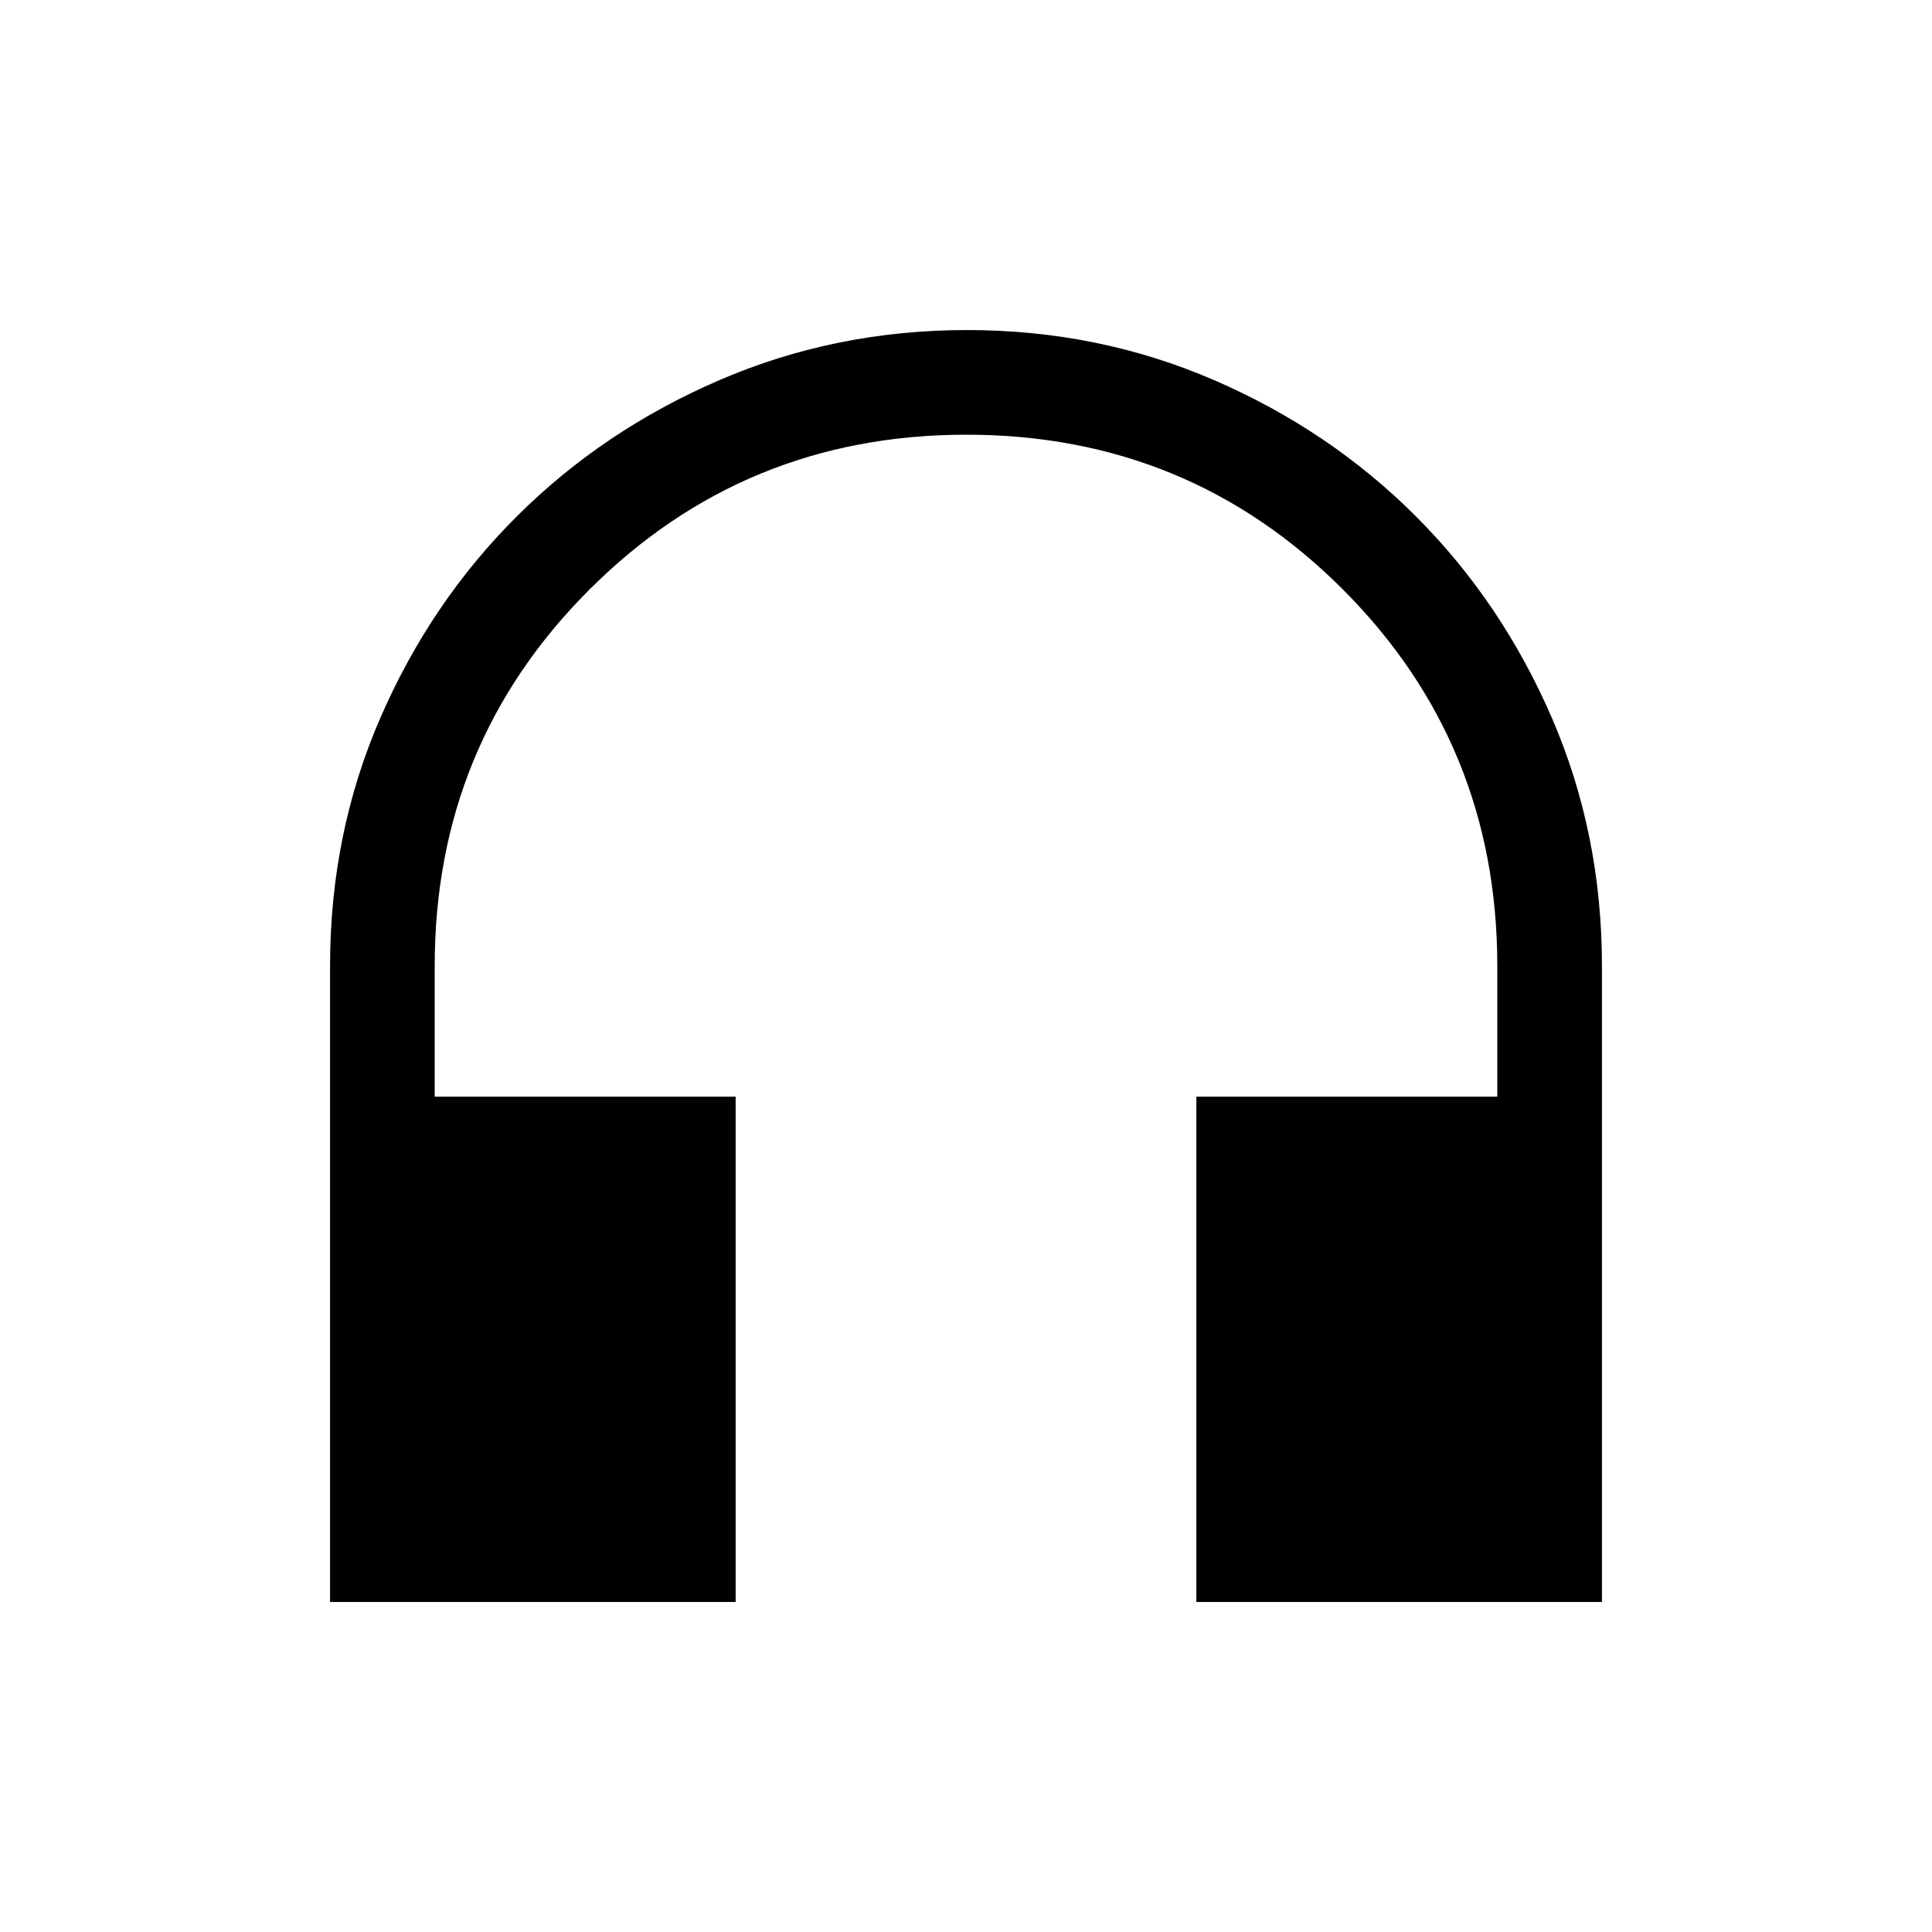 <svg xmlns="http://www.w3.org/2000/svg" height="20" viewBox="0 -960 960 960" width="20"><path d="M365.537-164.001H164.001v-315.946q0-65.822 24.97-123.301 24.969-57.479 67.905-100.246 42.937-42.766 100.624-67.635 57.687-24.87 122.978-24.87t122.77 24.87q57.479 24.869 100.246 67.635 42.766 42.767 67.635 100.25 24.87 57.483 24.87 123.304v315.939H594.463v-251.075H744V-480q0-110.314-76.778-187.157Q590.443-744 480.222-744 370-744 293-667.157 216-590.314 216-480v64.924h149.537v251.075Z"/></svg>